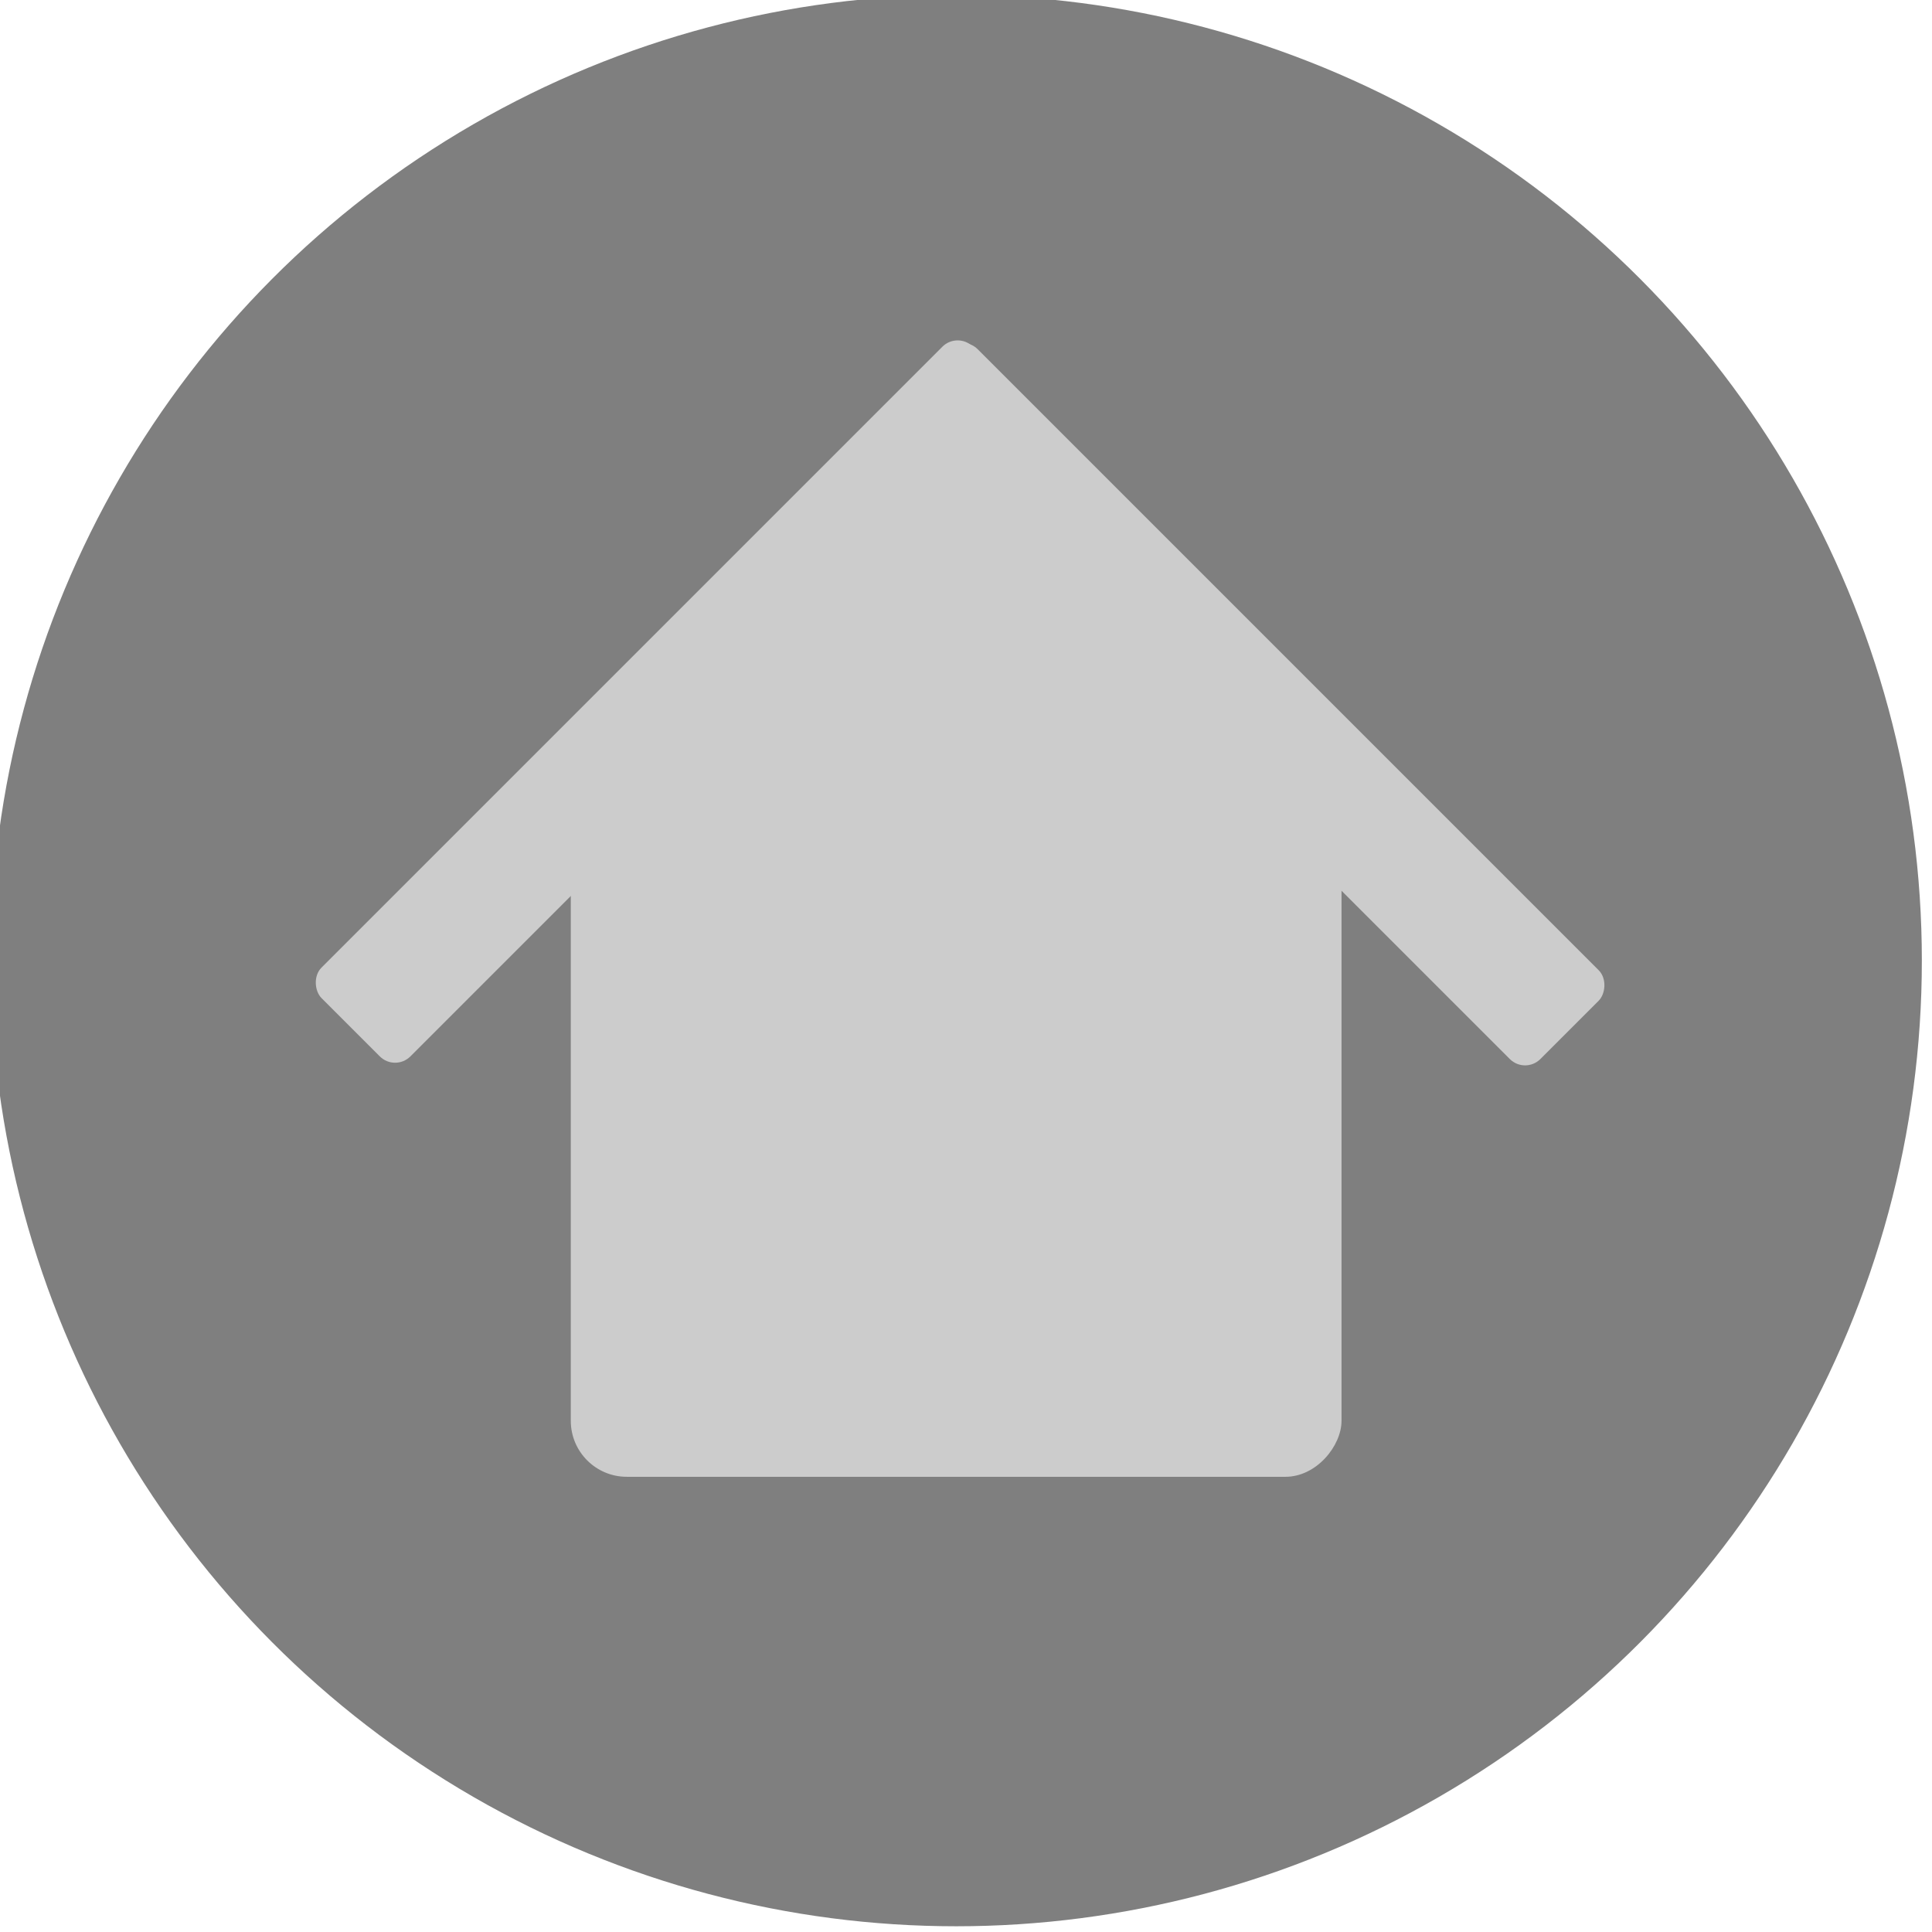 <?xml version="1.0" encoding="UTF-8" standalone="no"?>
<!-- Created with Inkscape (http://www.inkscape.org/) -->

<svg
   width="94.417"
   height="94.417"
   viewBox="0 0 24.981 24.981"
   version="1.1"
   id="svg5"
   xml:space="preserve"
   inkscape:version="1.2 (dc2aedaf03, 2022-05-15)"
   sodipodi:docname="рисунок.svg"
   xmlns:inkscape="http://www.inkscape.org/namespaces/inkscape"
   xmlns:sodipodi="http://sodipodi.sourceforge.net/DTD/sodipodi-0.dtd"
   xmlns="http://www.w3.org/2000/svg"
   xmlns:svg="http://www.w3.org/2000/svg"><sodipodi:namedview
     id="namedview7"
     pagecolor="#ffffff"
     bordercolor="#000000"
     borderopacity="0.25"
     inkscape:showpageshadow="2"
     inkscape:pageopacity="0.0"
     inkscape:pagecheckerboard="0"
     inkscape:deskcolor="#d1d1d1"
     inkscape:document-units="mm"
     showgrid="false"
     inkscape:zoom="0.45078057"
     inkscape:cx="851.8557"
     inkscape:cy="652.20202"
     inkscape:window-width="1920"
     inkscape:window-height="1017"
     inkscape:window-x="-8"
     inkscape:window-y="-8"
     inkscape:window-maximized="1"
     inkscape:current-layer="layer1" /><defs
     id="defs2" /><g
     inkscape:label="Слой 1"
     inkscape:groupmode="layer"
     id="layer1"
     transform="translate(-479.489,-32.771)"><g
       id="g484"
       transform="matrix(0.919,0,0,0.919,79.905,-179.947)"
       inkscape:export-filename="g484.png"
       inkscape:export-xdpi="96"
       inkscape:export-ydpi="96"><circle
         style="opacity:1;fill:#000000;fill-opacity:0.503;stroke:none;stroke-width:1.854"
         id="path28870"
         cx="448.256"
         cy="244.982"
         r="13.587" /><rect
         style="fill:#cccccc;fill-opacity:1;stroke-width:1.199"
         id="rect2685-5-8-3-7-7-7-2"
         width="12.963"
         height="1.768"
         x="484.022"
         y="-150.033"
         ry="0.304"
         transform="rotate(45)" /><rect
         style="fill:#cccccc;fill-opacity:1;stroke-width:1.199"
         id="rect2685-5-8-3-7-7-7-2-6"
         width="12.963"
         height="1.768"
         x="-150.033"
         y="484.022"
         ry="0.304"
         transform="matrix(-0.707,0.707,0.707,0.707,0,0)" /><rect
         style="fill:#cccccc;fill-opacity:1;stroke-width:2.621"
         id="rect2685-5-8-3-7-7-7-2-6-3"
         width="10.844"
         height="10.093"
         x="442.834"
         y="-252.245"
         ry="0.788"
         transform="scale(1,-1)" /><path
         sodipodi:type="star"
         style="opacity:1;fill:#cccccc;fill-opacity:1;stroke:none;stroke-width:1.854"
         id="path29048"
         inkscape:flatsided="true"
         sodipodi:sides="3"
         sodipodi:cx="432.33243"
         sodipodi:cy="260.06131"
         sodipodi:r1="4.3381891"
         sodipodi:r2="2.1690946"
         sodipodi:arg1="0"
         sodipodi:arg2="1.0471976"
         inkscape:rounded="0"
         inkscape:randomized="0"
         d="m 436.671,260.061 -6.507,3.757 v -7.514 z"
         inkscape:transform-center-x="1.311564e-05"
         transform="matrix(0,-0.855,1.148,0,149.723,610.558)"
         inkscape:transform-center-y="-0.92692471" /></g></g></svg>
